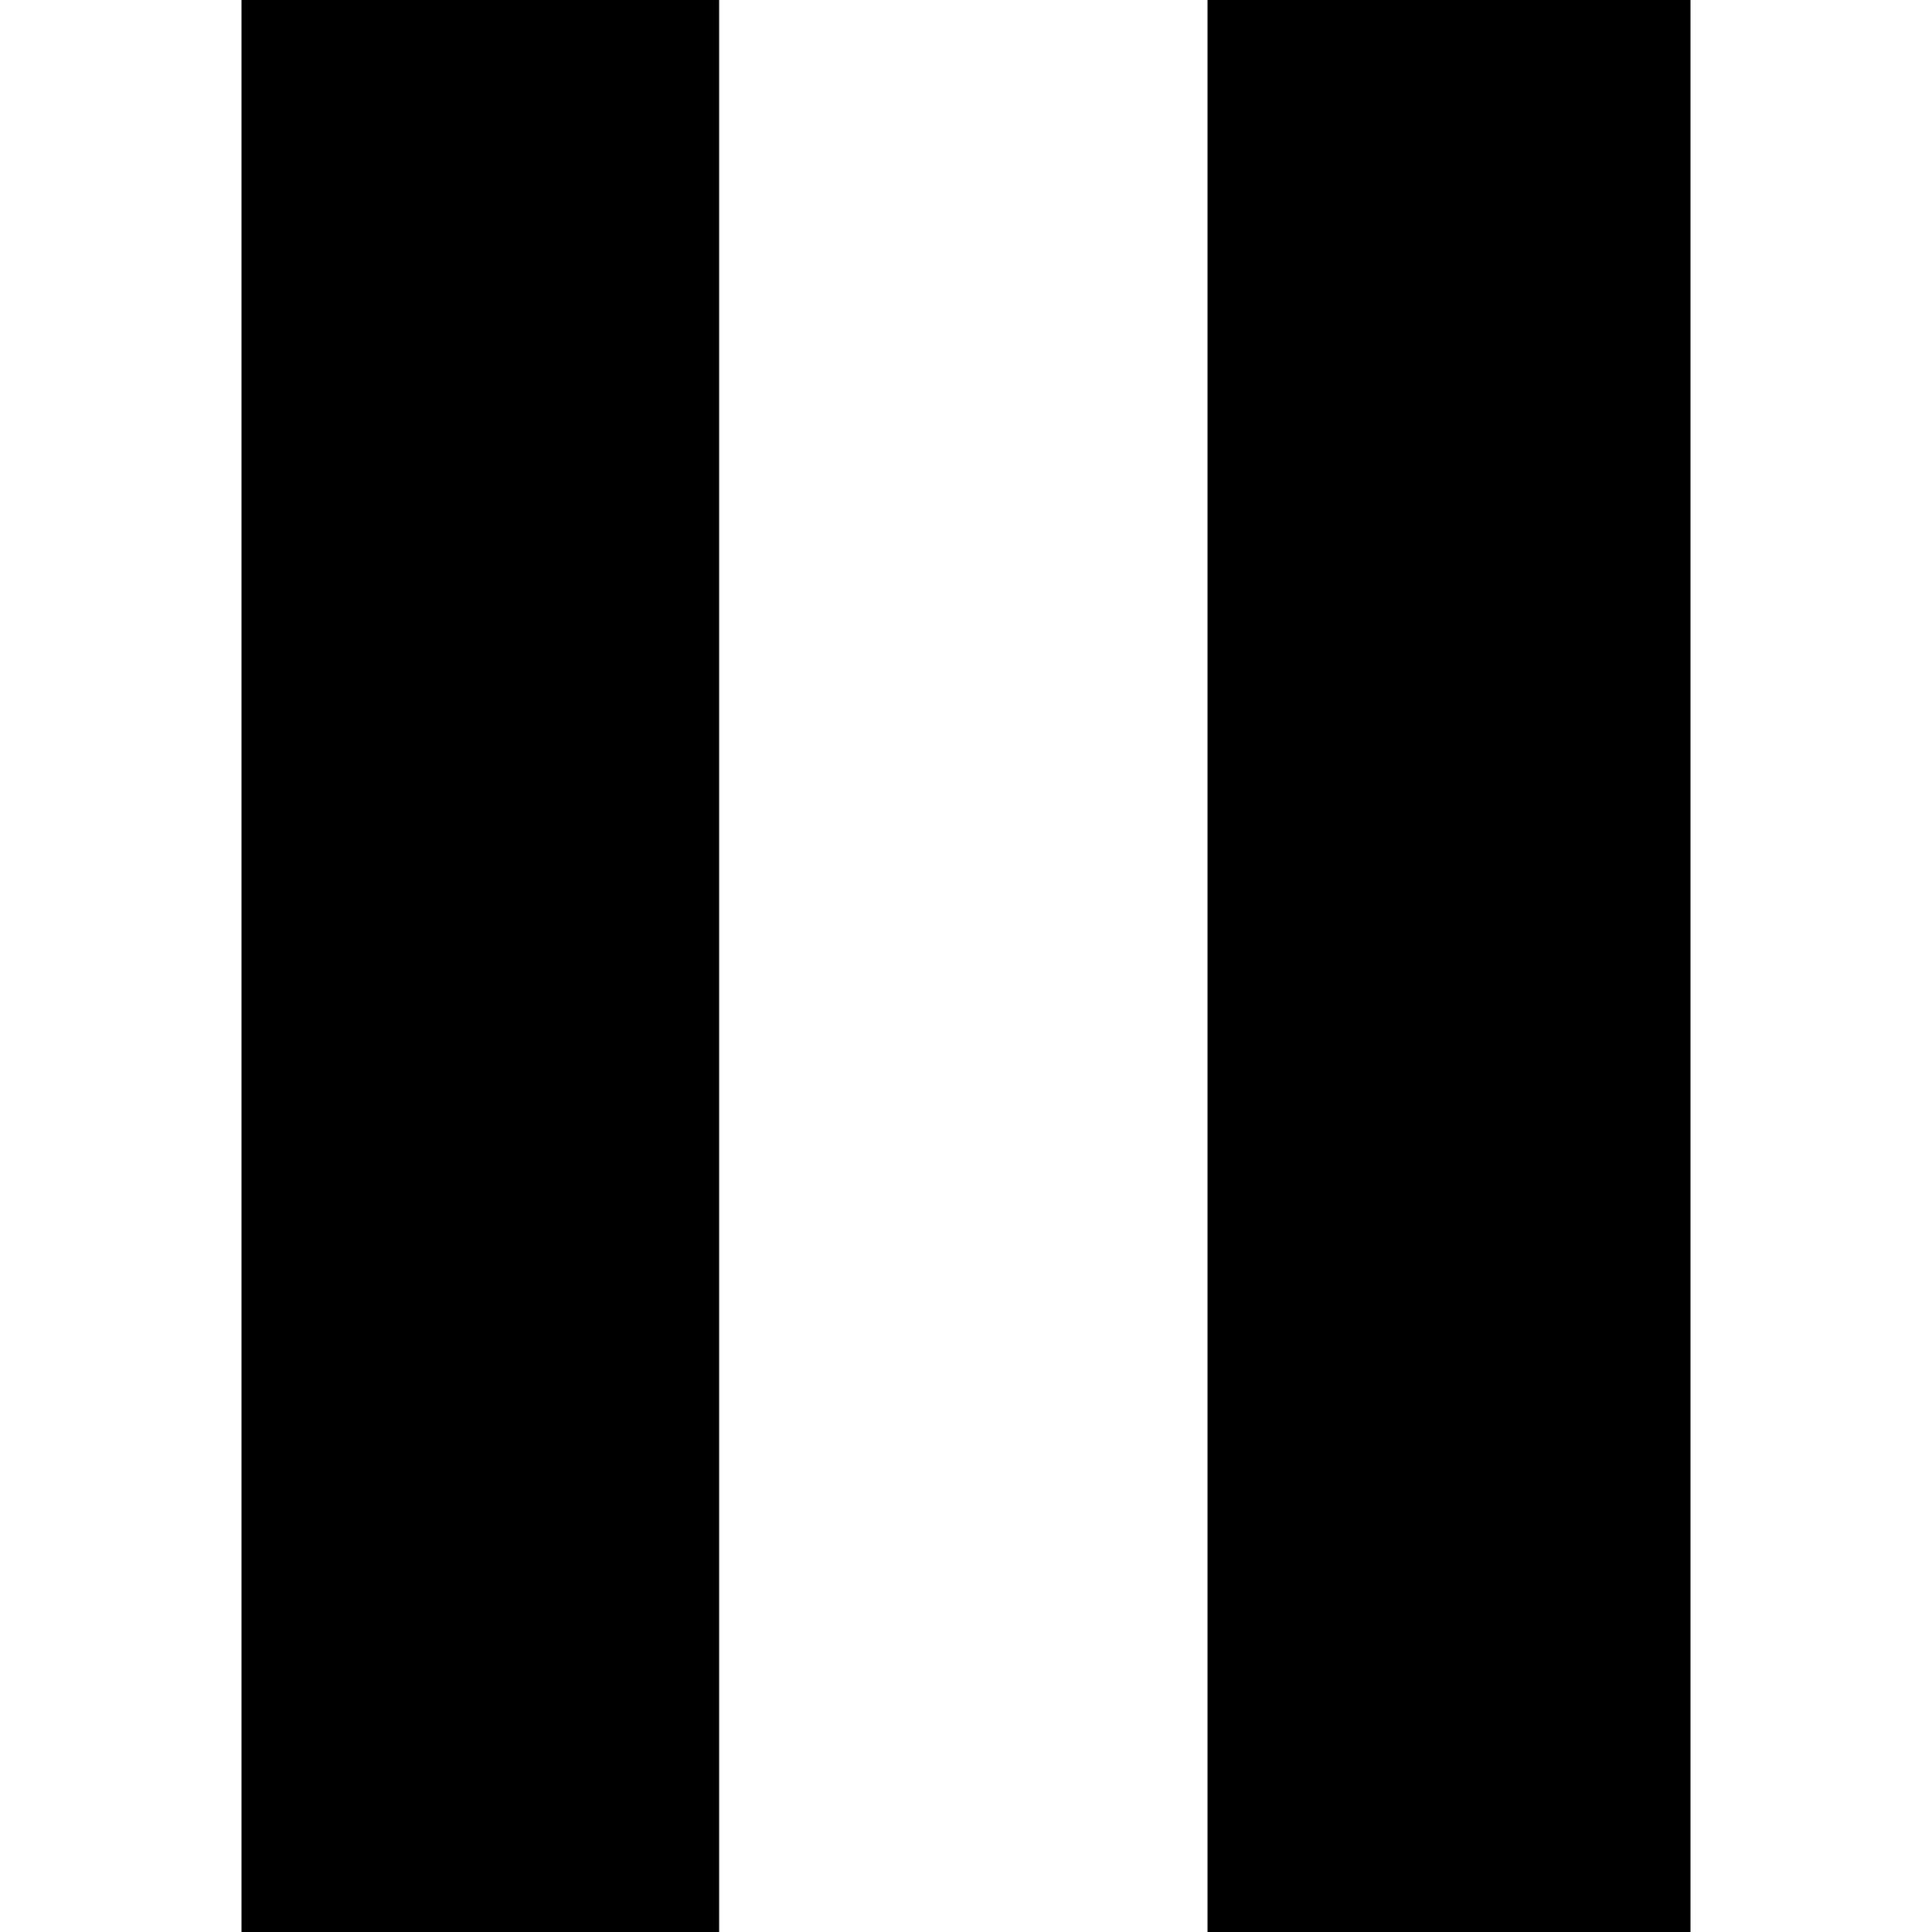 <?xml version="1.0" standalone="no"?><!DOCTYPE svg PUBLIC "-//W3C//DTD SVG 1.1//EN" "http://www.w3.org/Graphics/SVG/1.1/DTD/svg11.dtd"><svg t="1522647272461" class="icon" style="" viewBox="0 0 1024 1024" version="1.1" xmlns="http://www.w3.org/2000/svg" p-id="1806" xmlns:xlink="http://www.w3.org/1999/xlink" width="300" height="300"><defs><style type="text/css"></style></defs><path d="M128 0h253.156v1024H128V0z m512 0h256v1024h-256V0z"  p-id="1807"></path></svg>